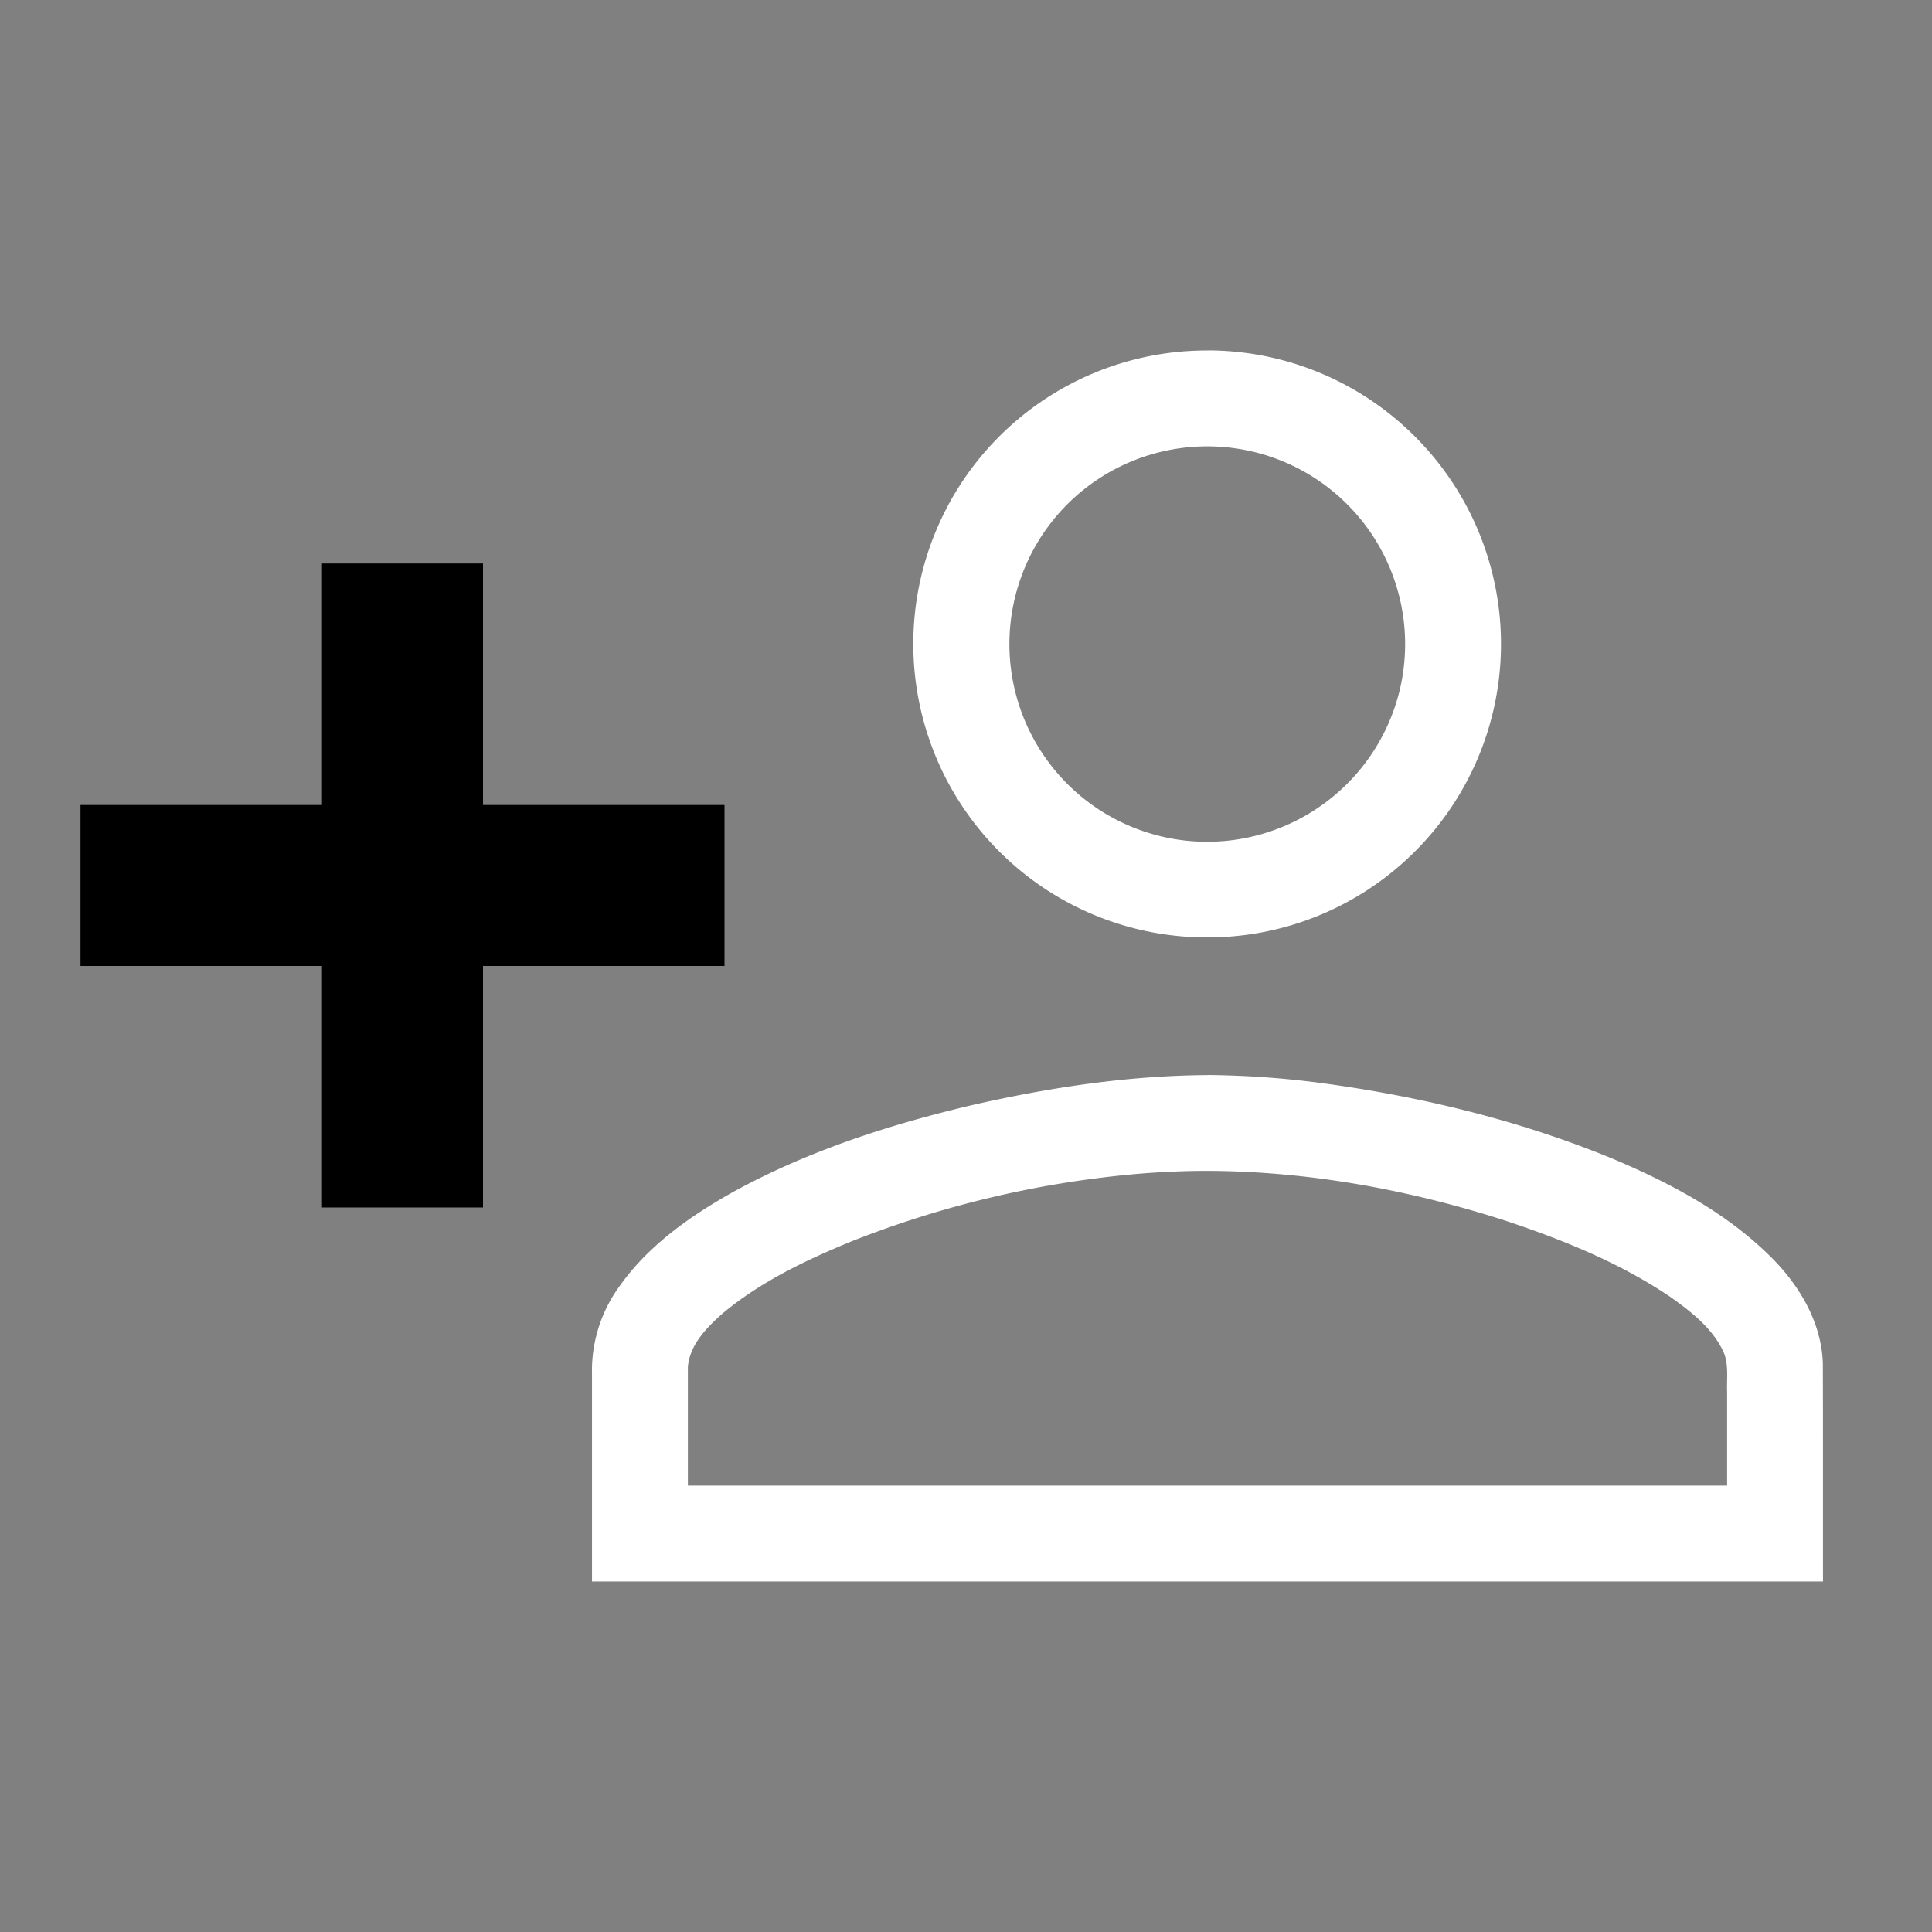 <svg width="64" height="64" xmlns="http://www.w3.org/2000/svg" viewBox="0 0 24 24"><rect x="0" y="0" width="24" height="24" fill="#808080" stroke="none"/><title>account plus outline</title><g fill="#000000" class="nc-icon-wrapper"><g transform="translate(0 0)"><path d="M15 4.354a3.644 3.644 0 0 0-.018 7.291 3.641 3.641 0 0 0 2.56-1.033 3.642 3.642 0 0 0 .093-5.13A3.642 3.642 0 0 0 15 4.353zm0 1.191a2.457 2.457 0 0 1 2.392 3.01 2.461 2.461 0 0 1-1.464 1.718A2.456 2.456 0 1 1 15 5.545zm0 7.81c-.984.006-1.963.154-2.92.372-1.028.242-2.044.57-2.973 1.08-.535.3-1.054.665-1.411 1.171a1.78 1.78 0 0 0-.342 1.096v2.572h15.292c-.001-.905.001-1.81-.002-2.714-.018-.514-.3-.98-.66-1.332-.55-.542-1.245-.908-1.951-1.206-1.13-.466-2.327-.76-3.537-.929A11.48 11.48 0 0 0 15 13.354zm0 1.19c1.254.005 2.501.233 3.693.616.721.24 1.436.528 2.067.957.251.18.51.38.645.666.075.16.043.34.05.511v1.16H8.545v-1.478c.027-.277.236-.488.434-.663.475-.396 1.04-.664 1.608-.897a12.618 12.618 0 0 1 3.584-.838c.275-.022.552-.034.829-.034z" stroke-width="2.667" fill="#ffffff"></path><path d="M4 7v3H1v2h3v3h2v-3h3v-2H6V7H4" data-color="color-2"></path></g></g></svg>